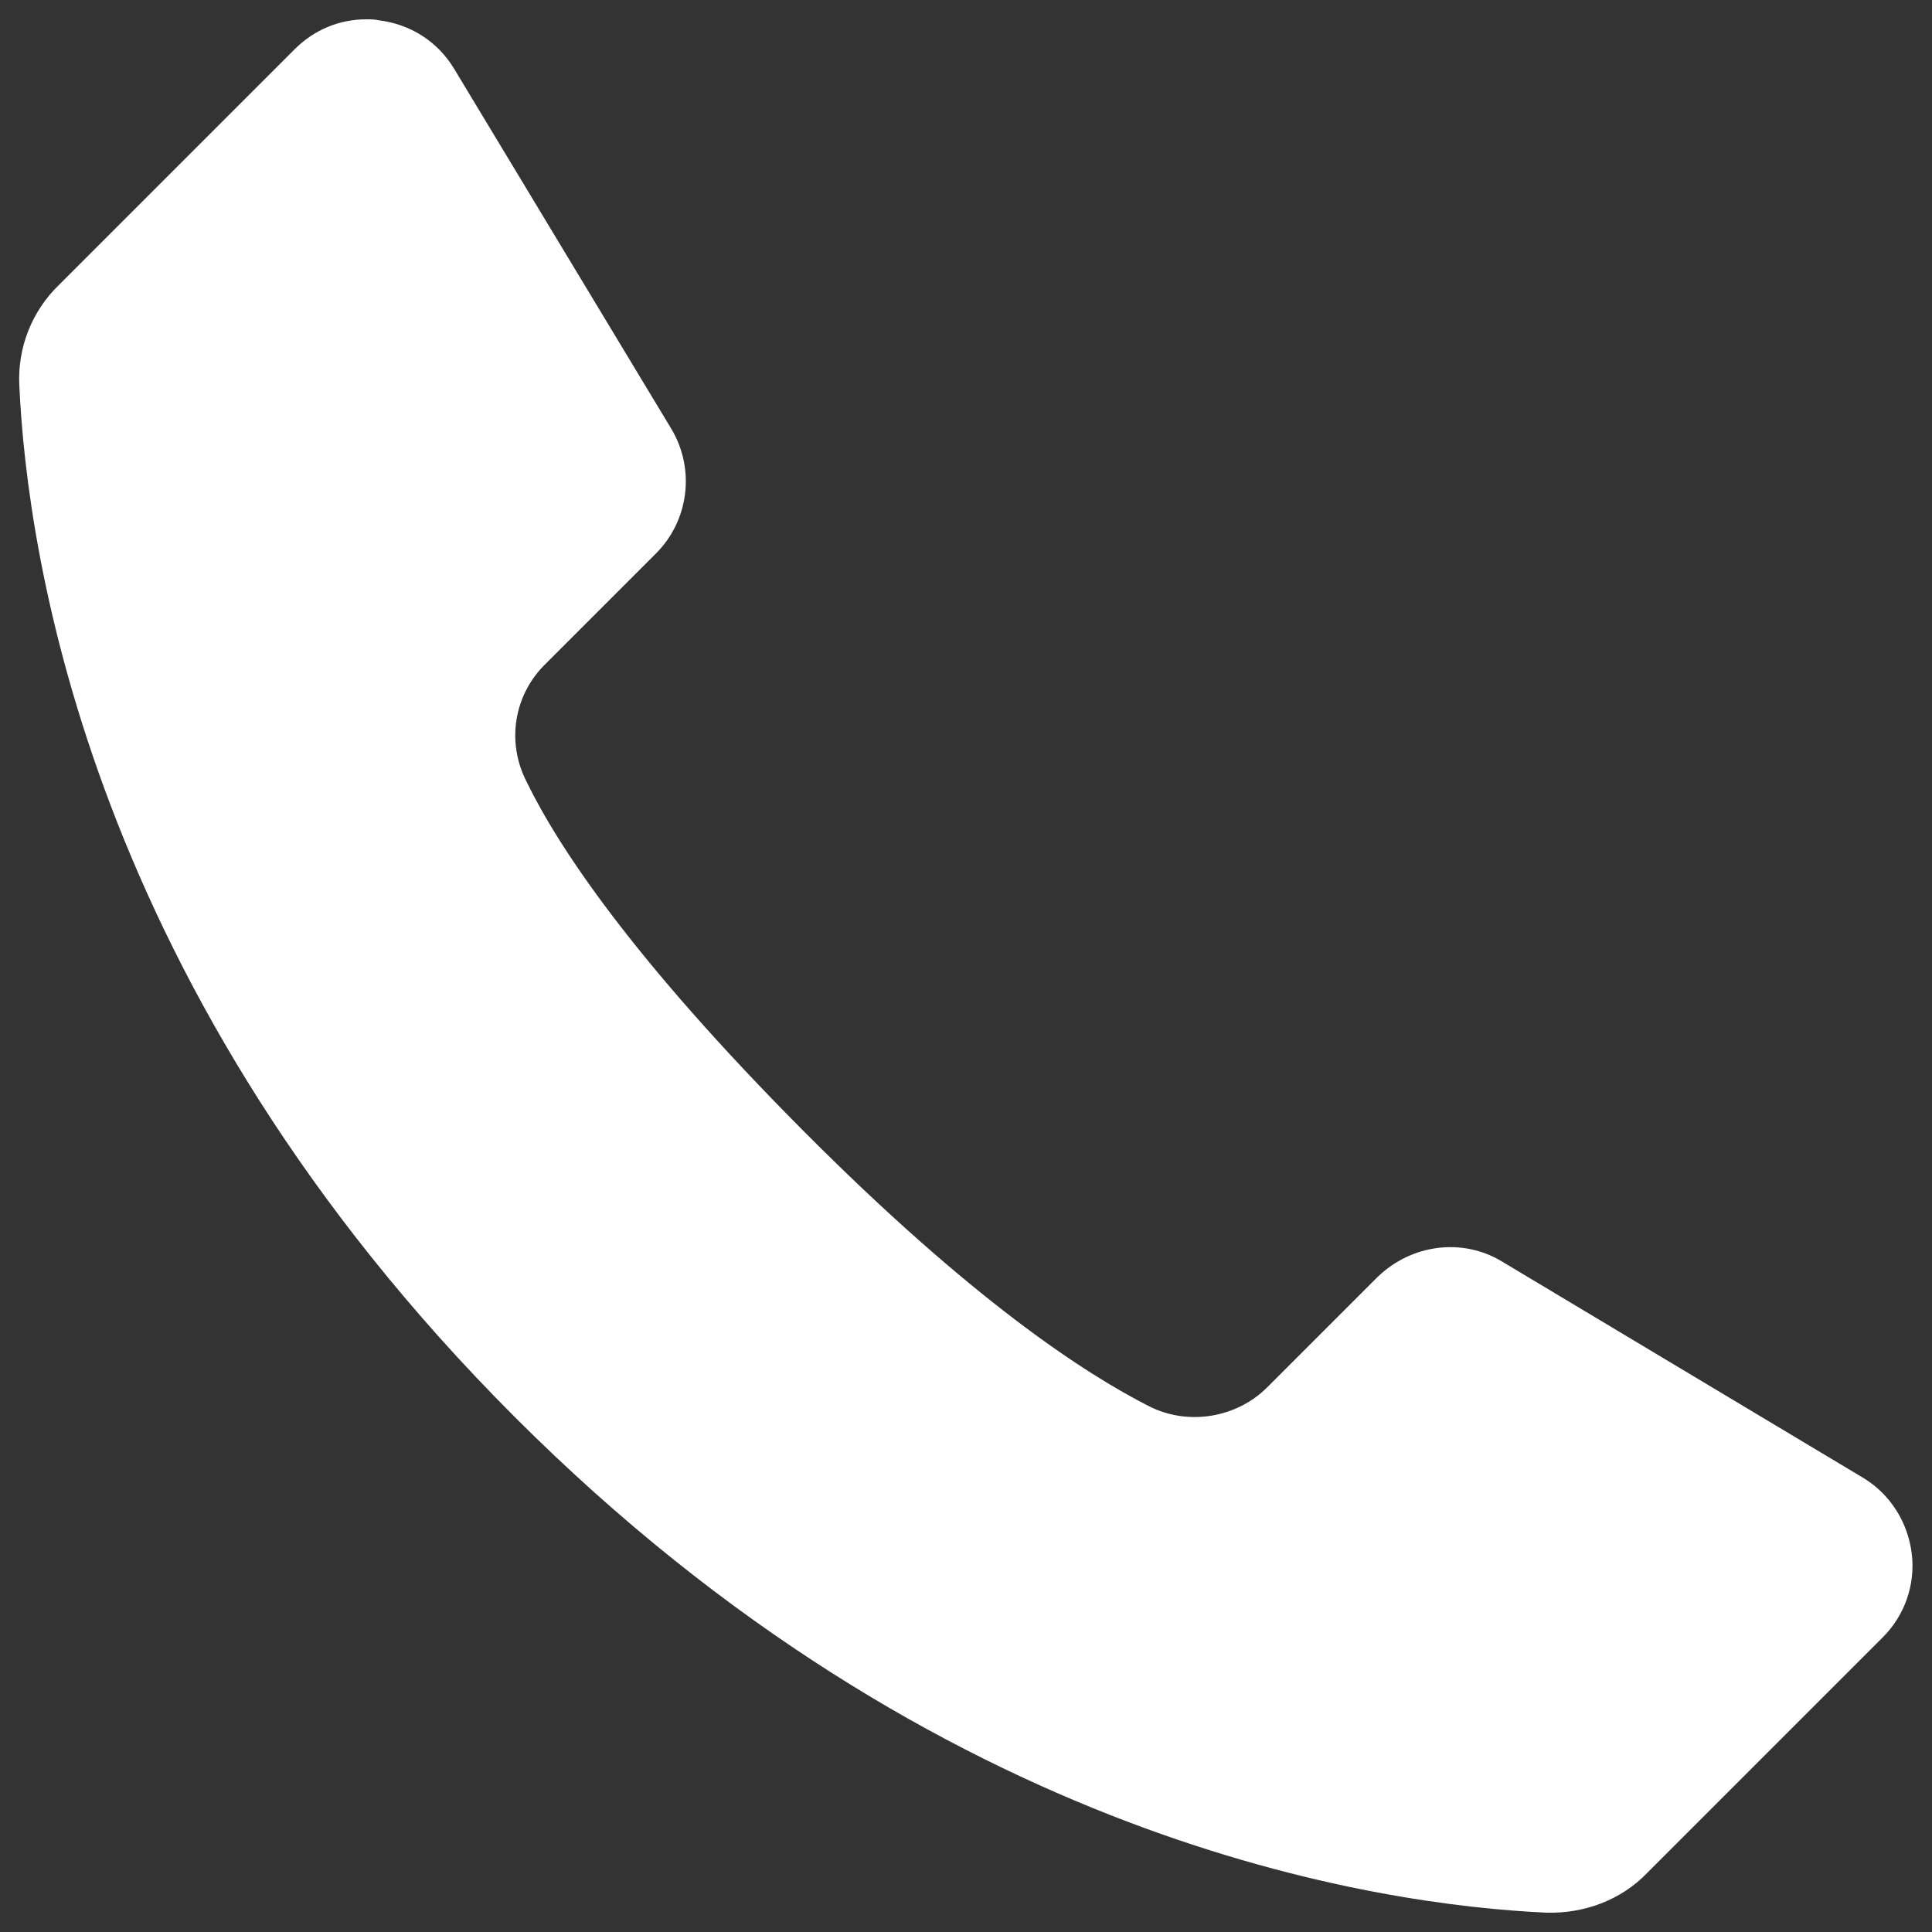 <?xml version="1.0" encoding="utf-8"?>
<!-- Generator: Adobe Illustrator 25.2.0, SVG Export Plug-In . SVG Version: 6.00 Build 0)  -->
<svg version="1.1" id="Layer_1" xmlns="http://www.w3.org/2000/svg" xmlns:xlink="http://www.w3.org/1999/xlink" x="0px" y="0px"
	 viewBox="0 0 200 200" style="enable-background:new 0 0 200 200;" xml:space="preserve">
<rect x="0" y="0" width="200" height="200" fill="#333333" stroke="none"/>
<style type="text/css">
	.st0{fill:#FFFFFF;}
</style>
<g>
	<path class="st0" d="M47,7.1c-1.7-2.8-4.5-4.6-7.8-5C38.8,2,38.4,2,37.9,2c-2.8,0-5.4,1.1-7.4,3.1L6.1,29.5C3.3,32.2,1.8,36,2,39.9
		c0.8,17.5,7.3,62.8,51.3,106.8c44,44,89.3,50.5,106.8,51.3c3.9,0.1,7.7-1.3,10.4-4.1l24.4-24.4c2.3-2.3,3.4-5.5,3-8.7
		c-0.4-3.2-2.2-6.1-5-7.8l-37.4-22.4c-4.1-2.5-9.4-1.8-12.9,1.6l-11.4,11.4c-3.2,3.2-8.2,4-12.2,2c-6.7-3.4-18.4-11-35.9-28.6
		C65.5,99.3,57.8,87.7,54.5,80.9c-2.1-4.1-1.3-9,2-12.2l11.4-11.4c3.4-3.4,4.1-8.7,1.6-12.9L47,7.1z"/>
</g>
</svg>
